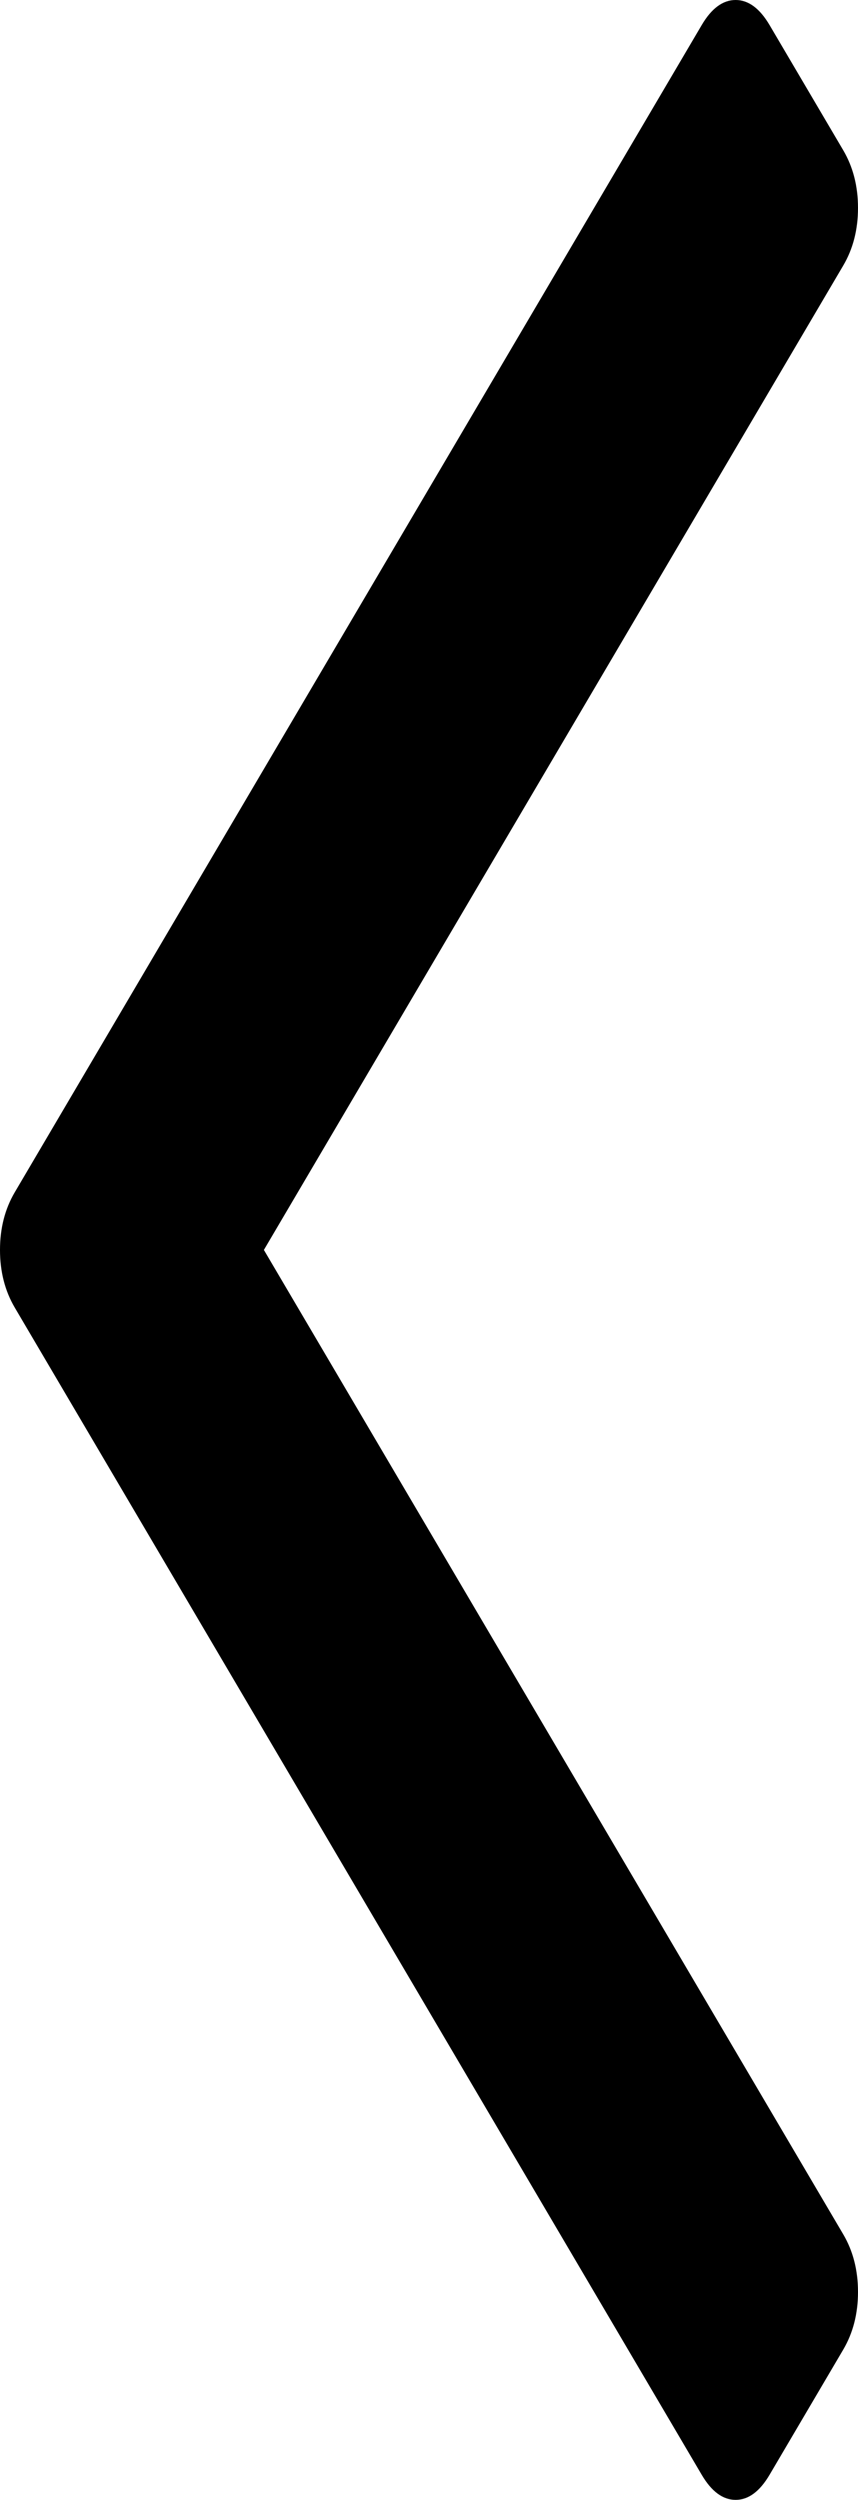 ﻿<?xml version="1.0" encoding="utf-8"?>
<svg version="1.1" xmlns:xlink="http://www.w3.org/1999/xlink" width="23px" height="67px" xmlns="http://www.w3.org/2000/svg">
  <g transform="matrix(1 0 0 1 -27 -380 )">
    <path d="M 22.605 4.028  C 22.868 4.476  23 4.99  23 5.572  C 23 6.154  22.868 6.669  22.605 7.116  L 7.074 33.5  L 22.605 59.884  C 22.868 60.331  23 60.846  23 61.428  C 23 62.01  22.868 62.524  22.605 62.972  L 20.629 66.329  C 20.365 66.776  20.062 67  19.72 67  C 19.377 67  19.074 66.776  18.811 66.329  L 0.395 35.044  C 0.132 34.597  0 34.082  0 33.5  C 0 32.918  0.132 32.403  0.395 31.956  L 18.811 0.671  C 19.074 0.224  19.377 0  19.72 0  C 20.062 0  20.365 0.224  20.629 0.671  L 22.605 4.028  Z " fill-rule="nonzero" fill="#000000" stroke="none" transform="matrix(1 0 0 1 27 380 )" />
  </g>
</svg>
